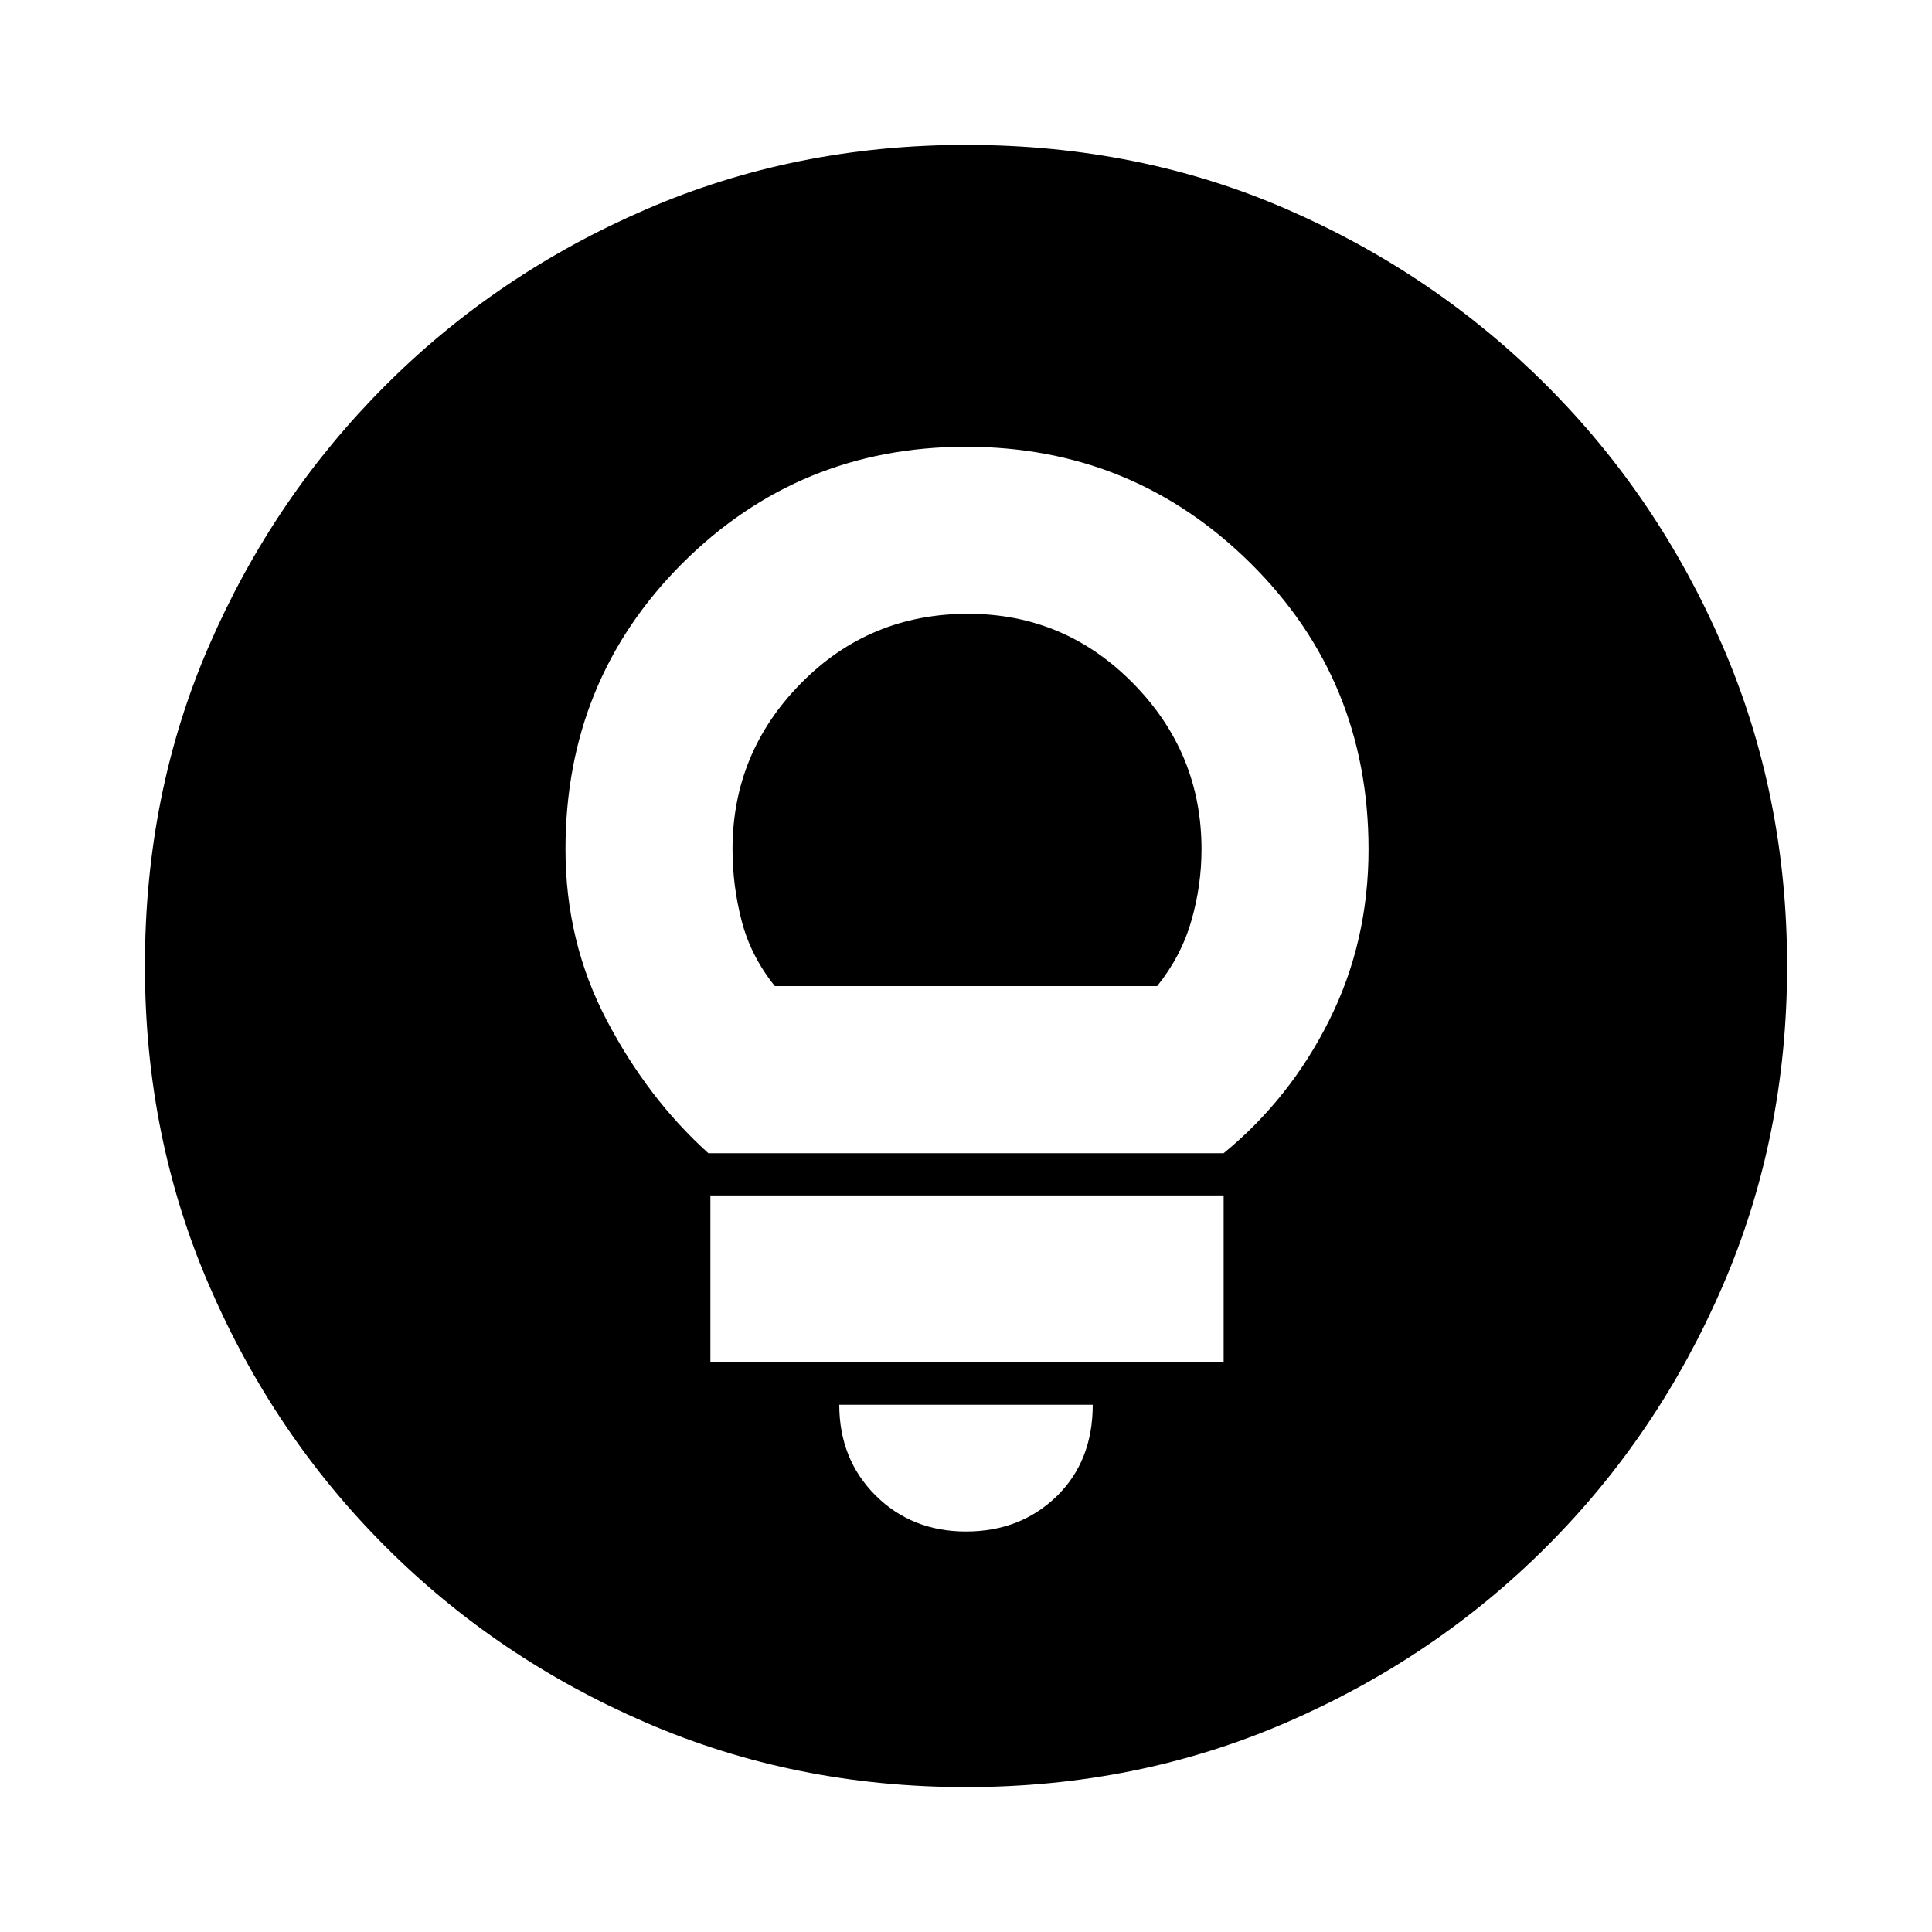 <svg xmlns="http://www.w3.org/2000/svg" height="20" width="20"><path d="M10 15.854q.562 0 .938-.364.374-.365.374-.948H8.688q0 .562.374.937.376.375.938.375Zm-2.646-1.75h5.313v-1.729H7.354Zm-.021-2.166h5.334q.687-.563 1.093-1.376.407-.812.407-1.77 0-1.75-1.219-2.959Q11.729 4.625 10 4.625q-1.729 0-2.938 1.208-1.208 1.209-1.208 2.959 0 .958.427 1.77.427.813 1.052 1.376Zm.688-1.73q-.25-.312-.344-.677-.094-.364-.094-.739 0-1 .709-1.719.708-.719 1.729-.719 1 0 1.708.719.709.719.709 1.719 0 .375-.105.739-.104.365-.354.677ZM10 18.5q-1.771 0-3.312-.667-1.542-.666-2.698-1.823-1.157-1.156-1.823-2.698Q1.5 11.771 1.5 10q0-1.792.667-3.323.666-1.531 1.823-2.687 1.156-1.157 2.698-1.823Q8.229 1.5 10 1.5q1.792 0 3.323.667 1.531.666 2.687 1.823 1.157 1.156 1.823 2.698Q18.5 8.229 18.5 10t-.667 3.312q-.666 1.542-1.823 2.698-1.156 1.157-2.698 1.823-1.541.667-3.312.667Z"/></svg>